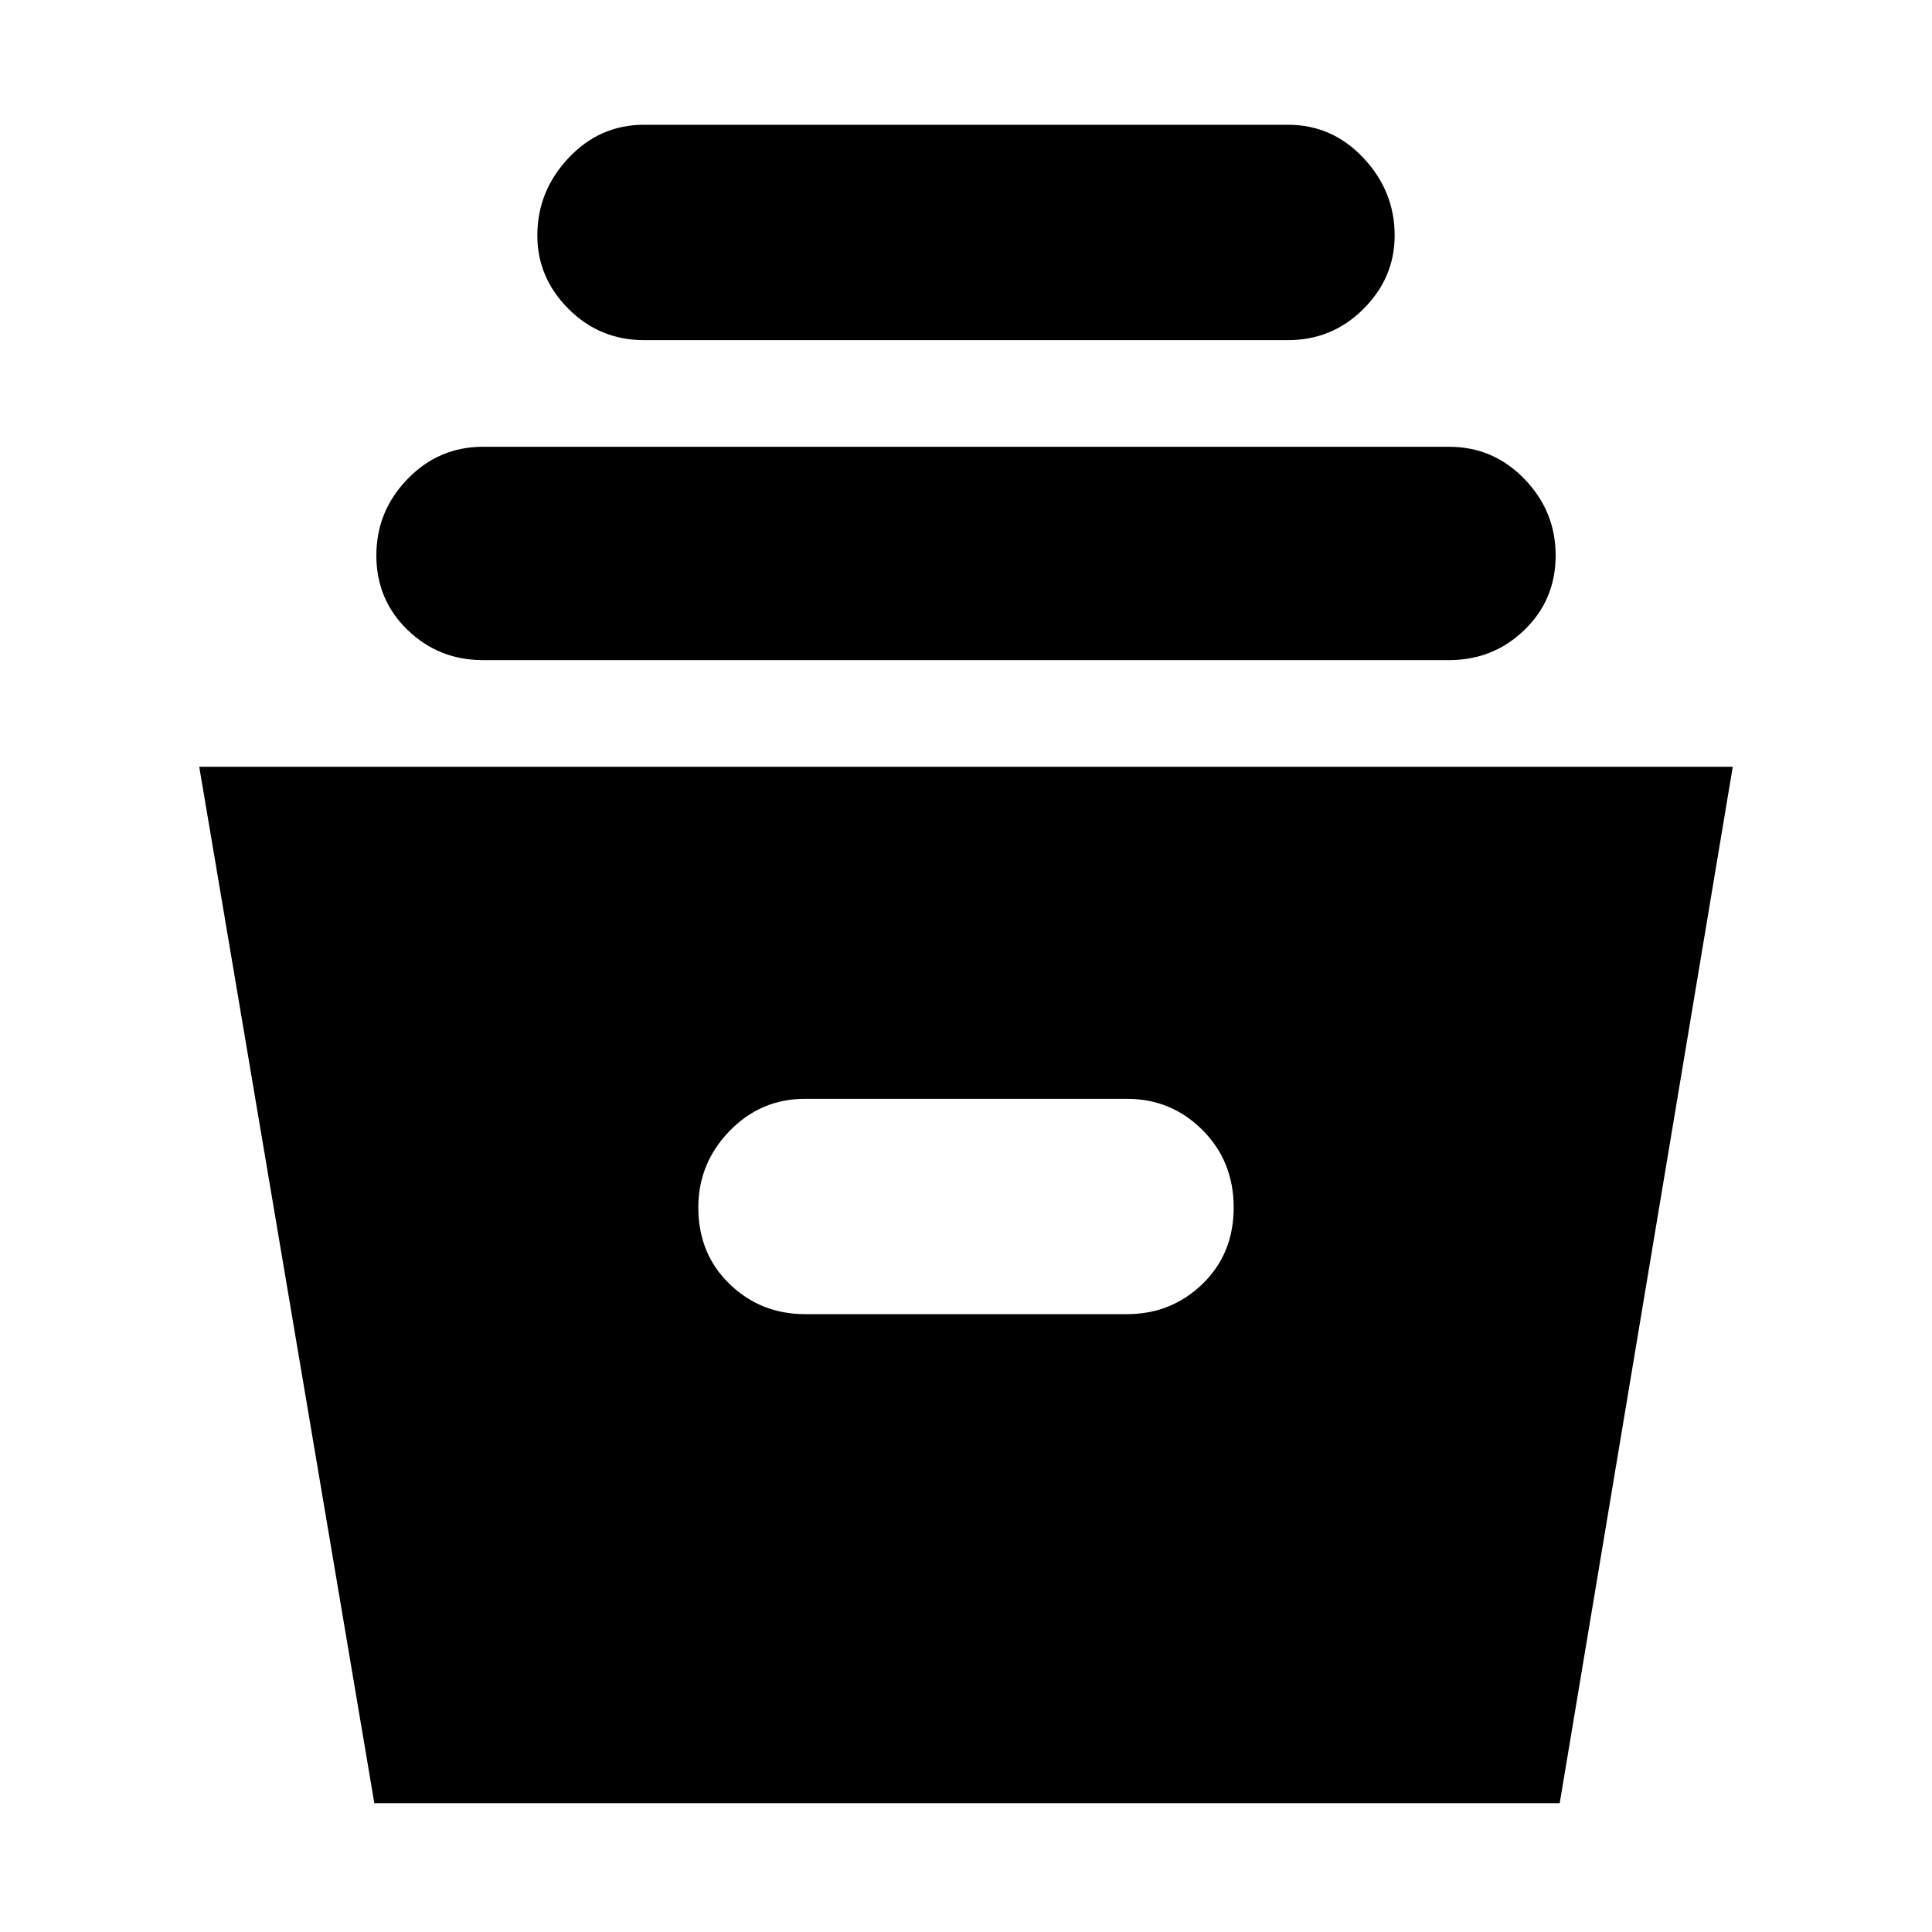 <svg xmlns="http://www.w3.org/2000/svg" height="40" width="40"><path d="M7.75 37.333 4.125 15.875h31.75l-3.583 21.458Zm8.917-10.125h6.666q.917 0 1.563-.625.646-.625.646-1.583t-.646-1.604q-.646-.646-1.563-.646h-6.666q-.917 0-1.563.667-.646.666-.646 1.583 0 .958.646 1.583t1.563.625ZM10 13.667q-.917 0-1.562-.625-.646-.625-.646-1.542t.646-1.583Q9.083 9.25 10 9.25h20q.917 0 1.562.667.646.666.646 1.583 0 .917-.646 1.542-.645.625-1.562.625Zm3.333-6.625q-.916 0-1.562-.646t-.646-1.521q0-.917.646-1.604.646-.688 1.562-.688h13.334q.916 0 1.562.688.646.687.646 1.604 0 .875-.646 1.521-.646.646-1.562.646Z"/></svg>